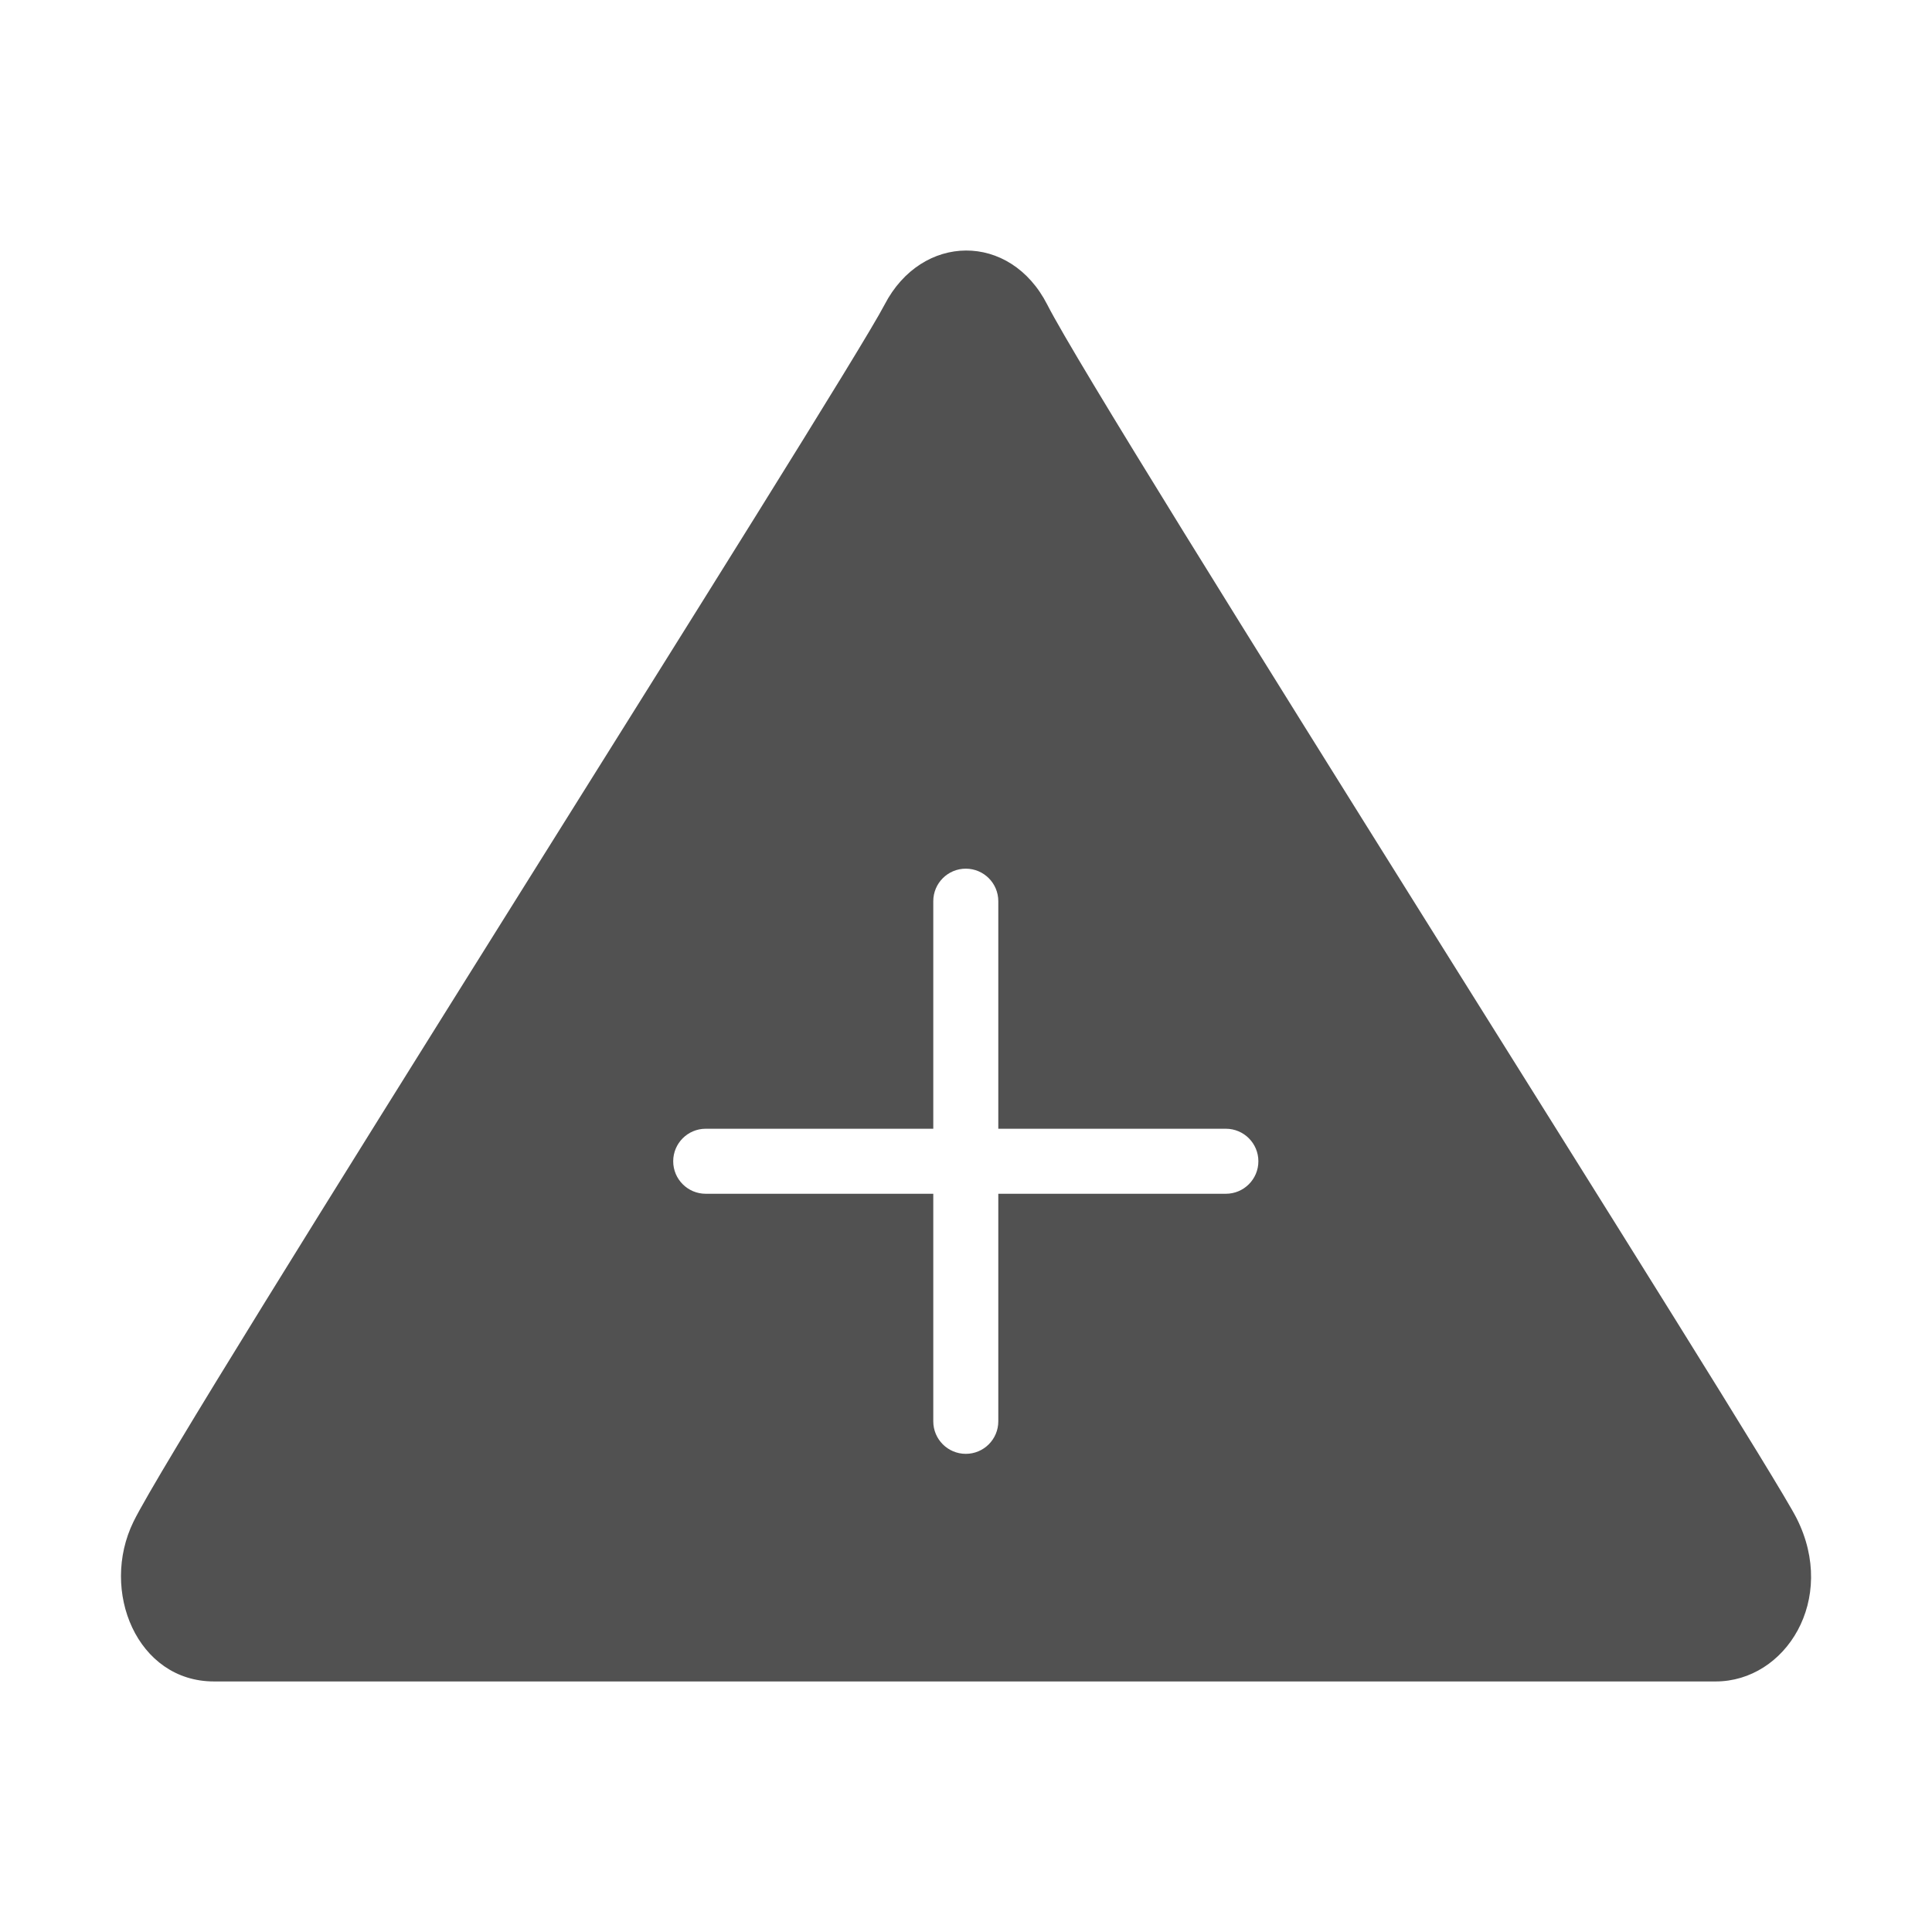 <svg t="1603941893674" class="icon" viewBox="0 0 1024 1024" version="1.1" xmlns="http://www.w3.org/2000/svg" p-id="37855" width="64" height="64"><path d="M909.375 891.202C880.84 891.202 154.757 891.202 113.392 891.202 72.623 891.202 52.827 843.159 70.747 806.531 95.182 756.512 446.897 203.741 468.848 161.466 488.531 123.547 535.411 122.897 555.074 161.466 585.002 220.194 934.934 770.338 952.268 804.77 973.918 847.729 946.383 891.202 909.375 891.202ZM649.735 598.259 529.119 598.259 529.119 477.644C529.119 468.128 521.404 460.413 511.888 460.413 502.372 460.413 494.658 468.128 494.658 477.644L494.658 598.259 374.043 598.259C364.526 598.259 356.812 605.974 356.812 615.49 356.812 625.006 364.526 632.72 374.043 632.72L494.658 632.72 494.658 753.335C494.658 762.852 502.372 770.566 511.888 770.566 521.404 770.566 529.119 762.852 529.119 753.335L529.119 632.72 649.735 632.72C659.25 632.72 666.965 625.006 666.965 615.49 666.965 605.974 659.25 598.259 649.735 598.259Z" p-id="37856" fill="#515151"></path></svg>